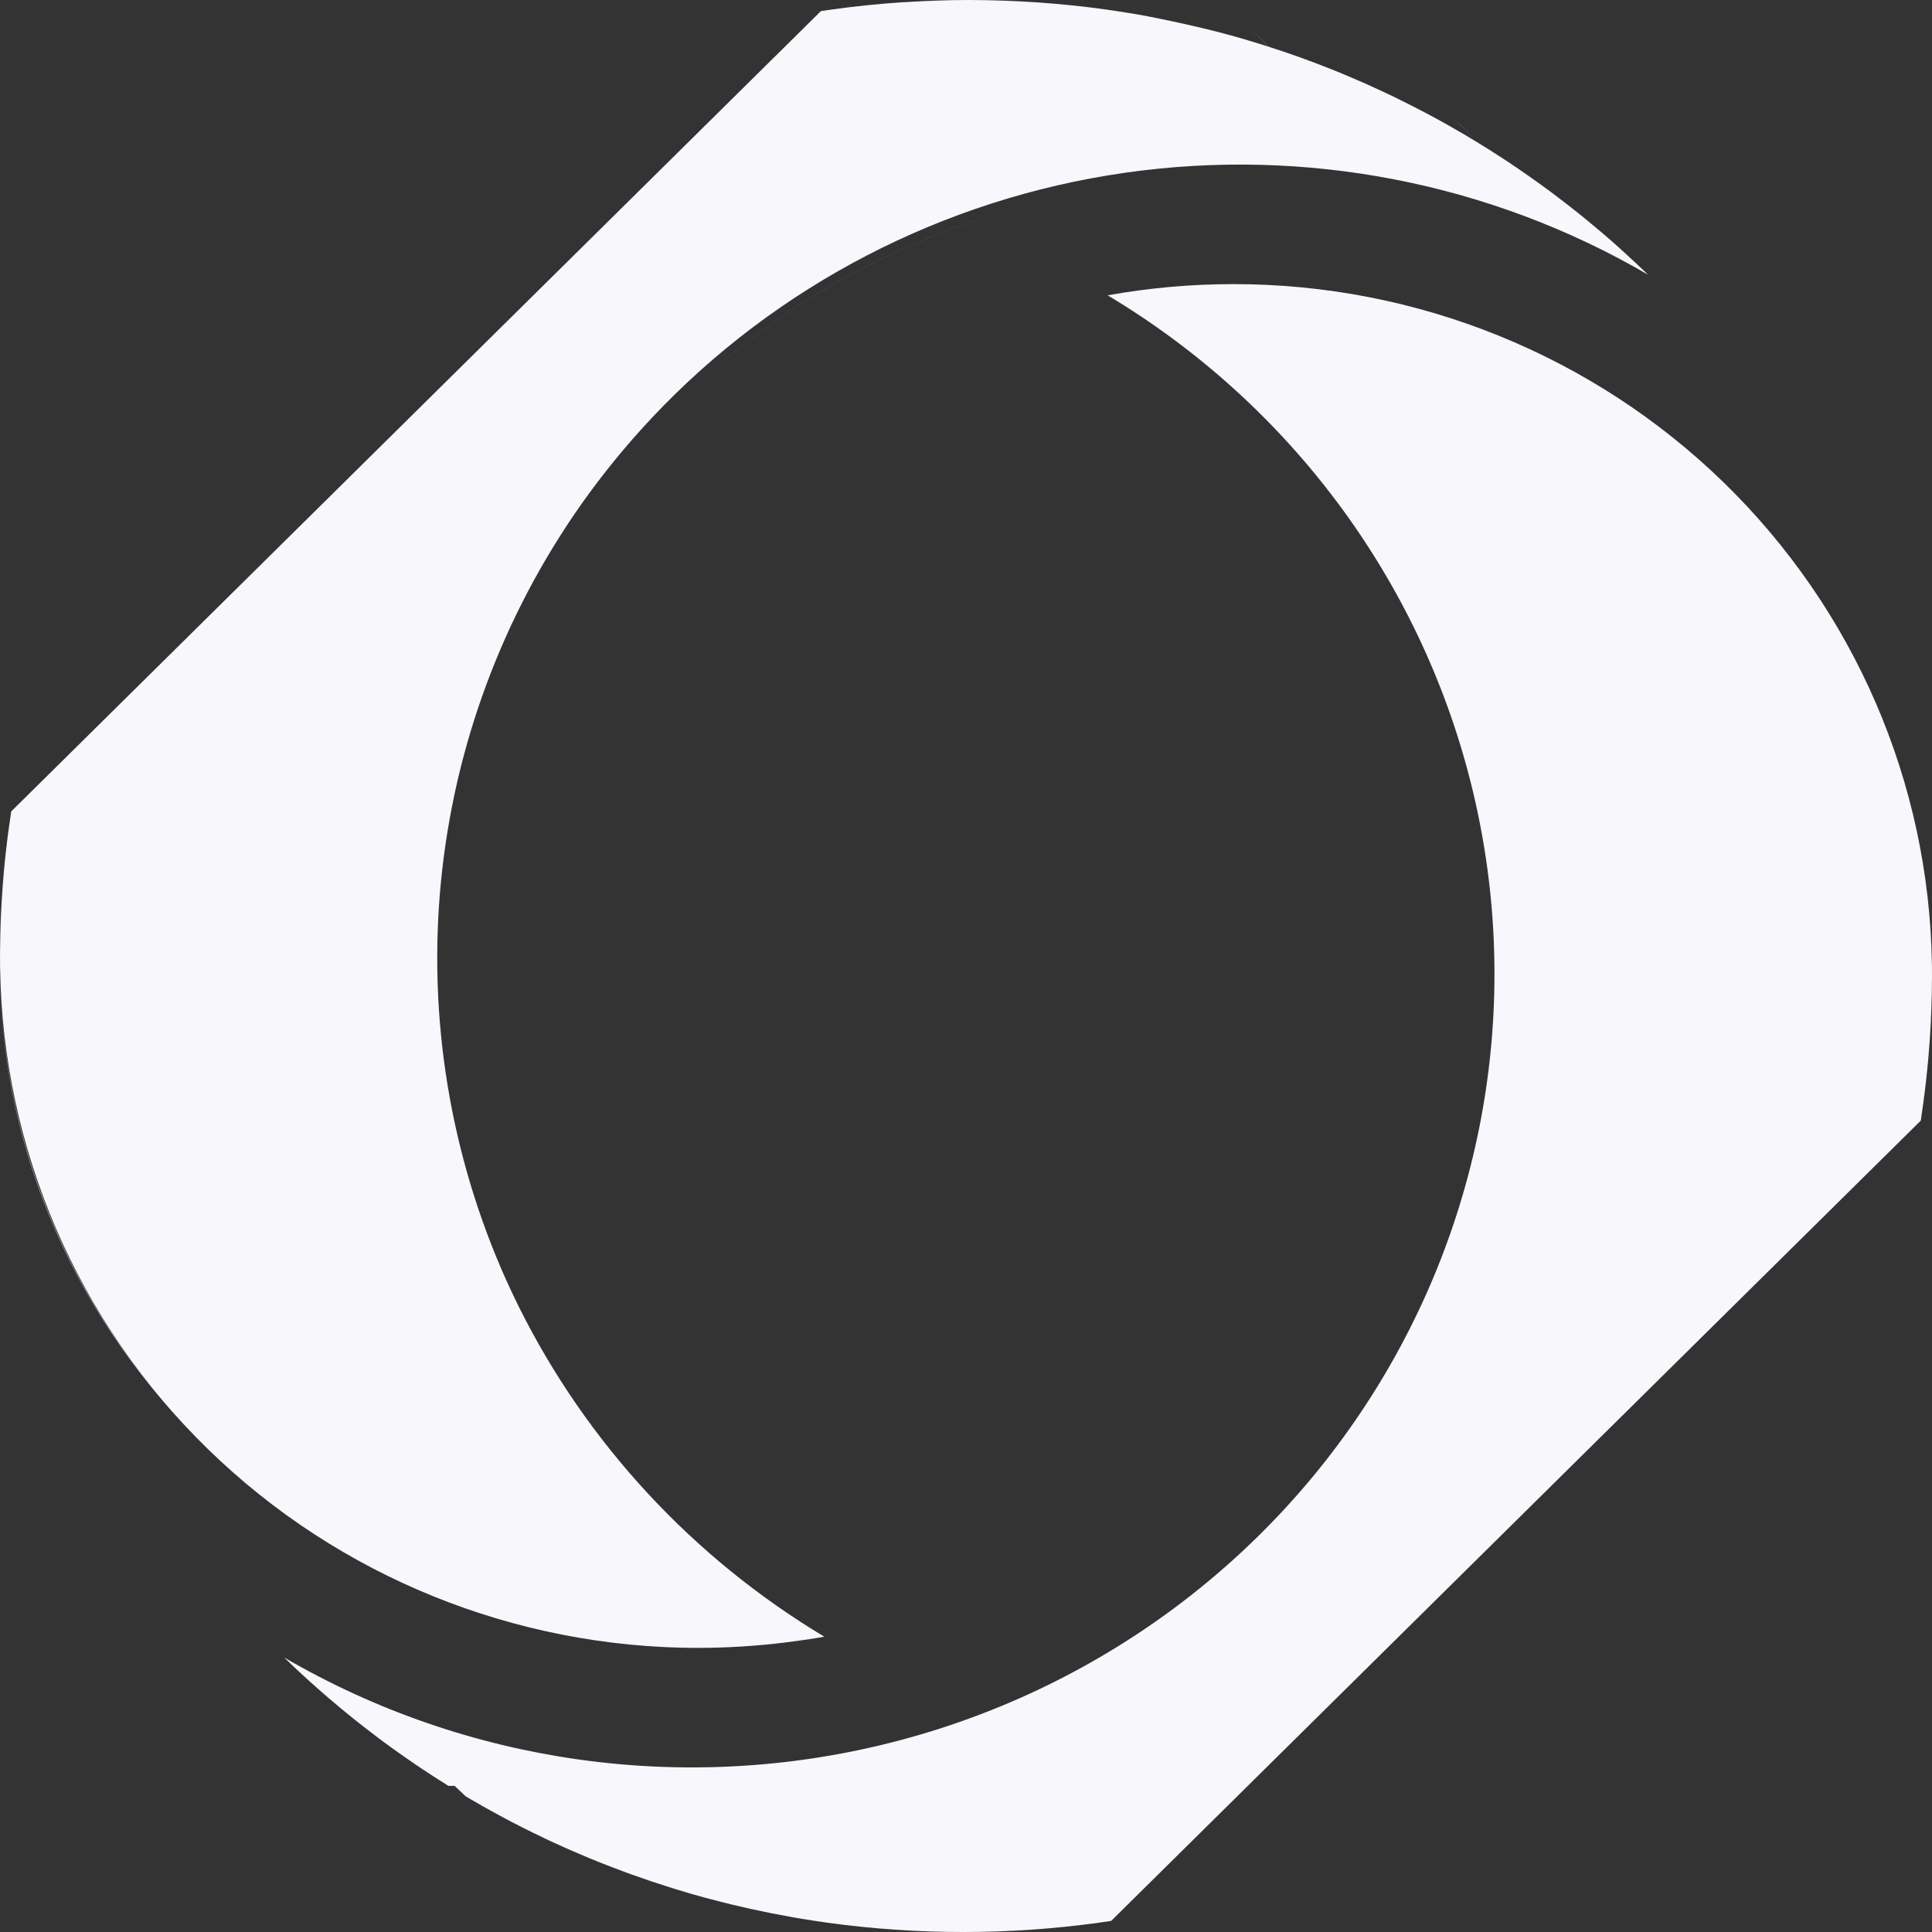 <svg width="68" height="68" viewBox="0 0 68 68" fill="none" xmlns="http://www.w3.org/2000/svg">
<rect x="0" y="0" width="68" height="68" fill="#333333" stroke="none"/>
<path d="M45 2C44.837 1.829 44.673 1.659 44.508 1.496C44.337 1.328 44.169 1.165 44 1C44.169 1.166 44.338 1.332 44.507 1.501C44.671 1.663 44.836 1.828 45 2Z" fill="#F7F7FC"/>
<path d="M43.398 1.23L43.396 1.234L43.4 1.235L43.401 1.231L43.398 1.23Z" fill="#F7F7FC"/>
<path d="M51.373 4.374C51.583 4.583 51.792 4.79 52 5C51.792 4.789 51.584 4.58 51.375 4.371L51.217 4.214L51.373 4.374Z" fill="#F7F7FC"/>
<path d="M46.157 2.149C46.386 2.368 46.635 2.621 46.939 2.936C46.96 2.957 46.979 2.978 47 3C46.98 2.978 46.959 2.956 46.939 2.935C46.635 2.619 46.386 2.37 46.157 2.149Z" fill="#F7F7FC"/>
<path d="M23 15C26.753 11.026 31.628 8.241 37 7C31.627 8.239 26.752 11.025 23 15Z" fill="#F7F7FC"/>
<path d="M7.414 51.068C2.749 46.642 0.085 40.611 0.003 34.292L0.001 34.202V34.096C-3.32246e-07 34.064 0 34.032 0 34C0 34.032 0 34.063 0 34.095C0.001 34.131 0.001 34.166 0.001 34.202L0.002 34.292C0.101 40.612 2.766 46.642 7.423 51.077C12.079 55.513 18.353 58 24.889 58C25.929 57.999 26.968 57.935 28 57.81C26.968 57.935 25.93 57.998 24.89 58C18.346 58.016 12.062 55.523 7.414 51.068Z" fill="#F7F7FC"/>
<path d="M0.332 32.435L0.332 32.438L0.334 32.438L0.334 32.435L0.332 32.435Z" fill="#F7F7FC"/>
<path d="M0.395 28.566L0.39 28.597L0.384 28.639C0.375 28.697 0.365 28.755 0.358 28.813V28.818L0.357 28.822L0.356 28.824C0.355 28.835 0.353 28.846 0.352 28.858C0.347 28.892 0.342 28.926 0.338 28.962L0.324 29.052L0.321 29.069L0.318 29.096L0.317 29.098L0.316 29.112L0.313 29.126L0.312 29.132L0.309 29.16L0.307 29.181L0.306 29.185L0.303 29.2C0.288 29.31 0.273 29.422 0.259 29.535C0.247 29.634 0.236 29.736 0.224 29.837C0.22 29.876 0.216 29.914 0.211 29.952V29.956L0.21 29.961L0.209 29.963C0.195 30.085 0.182 30.208 0.169 30.33C0.16 30.42 0.152 30.513 0.143 30.605V30.614L0.134 30.705C0.13 30.741 0.128 30.777 0.125 30.814C0.122 30.852 0.119 30.89 0.116 30.928C0.114 30.948 0.112 30.968 0.111 30.987C0.108 31.017 0.105 31.046 0.103 31.075C0.1 31.112 0.098 31.149 0.095 31.185L0.092 31.237C0.081 31.362 0.072 31.492 0.064 31.643L0.064 31.645L0.063 31.646V31.652C0.059 31.716 0.056 31.78 0.053 31.844C0.049 31.91 0.045 31.977 0.042 32.044L0.041 32.05L0.041 32.057V32.071L0.039 32.093C0.039 32.108 0.038 32.122 0.037 32.138V32.16L0.037 32.162L0.035 32.183C0.031 32.259 0.029 32.334 0.026 32.41C0.025 32.442 0.023 32.474 0.022 32.507C0.017 32.644 0.013 32.773 0.011 32.906C0.009 32.925 0.009 32.947 0.009 32.969V33.014C0.006 33.123 0.004 33.23 0.004 33.339L0.003 33.401L0.002 33.428V33.542C0.001 33.575 0.001 33.608 0.001 33.641C0.001 33.664 0 33.688 0 33.711C0 33.734 0.001 33.758 0.001 33.781C0.001 33.813 0.001 33.845 0.002 33.878V33.985L0.004 34.076C0.101 40.454 2.732 46.538 7.329 51.014C11.926 55.491 18.12 58 24.573 58C25.599 57.999 26.625 57.935 27.643 57.809C28.102 57.752 28.56 57.688 29.014 57.606L29.013 57.606C24.385 54.829 20.657 50.803 18.265 46.002C18.123 45.716 17.988 45.428 17.856 45.139C17.842 45.107 17.826 45.076 17.812 45.044C15.845 40.654 15.055 35.837 15.518 31.057C15.981 26.277 17.681 21.695 20.455 17.754C21.212 16.683 22.044 15.664 22.943 14.707C27.33 10.043 33.198 7.001 39.573 6.084C45.949 5.167 52.45 6.43 58 9.665L57.998 9.663C57.996 9.66 57.994 9.658 57.991 9.656C57.952 9.618 57.91 9.578 57.87 9.538C57.816 9.487 57.762 9.436 57.707 9.384C57.69 9.369 57.674 9.353 57.657 9.337L57.655 9.336L57.642 9.324L57.637 9.319L57.63 9.31C57.583 9.266 57.531 9.219 57.481 9.173C57.429 9.124 57.379 9.076 57.323 9.027L57.318 9.02L57.312 9.014L57.299 9.003C57.29 8.995 57.281 8.987 57.272 8.979C57.212 8.923 57.153 8.868 57.092 8.815L57.081 8.804L57.002 8.733L56.963 8.698C56.876 8.62 56.789 8.542 56.703 8.466C56.604 8.379 56.508 8.298 56.413 8.216C56.383 8.19 56.35 8.164 56.32 8.138C56.254 8.082 56.19 8.027 56.121 7.971L55.989 7.862L55.917 7.802L55.916 7.799L55.862 7.756L55.835 7.733C55.756 7.668 55.681 7.606 55.604 7.546L55.592 7.536L55.587 7.532L55.58 7.526L55.571 7.519C55.514 7.472 55.455 7.427 55.398 7.381L55.398 7.381L55.392 7.376L55.389 7.374L55.385 7.372C55.202 7.225 55.009 7.077 54.816 6.932L54.813 6.928L54.807 6.924C54.756 6.884 54.704 6.846 54.651 6.806L54.588 6.759L54.55 6.73C54.542 6.723 54.533 6.717 54.524 6.711L54.515 6.705L54.513 6.703L54.506 6.698L54.501 6.694L54.492 6.688L54.384 6.609L54.345 6.58L54.198 6.473C54.183 6.462 54.167 6.451 54.151 6.44C54.123 6.42 54.096 6.4 54.068 6.38L54.009 6.338L54.008 6.338L54.005 6.335L54.002 6.333L53.998 6.331C53.94 6.289 53.882 6.248 53.824 6.208C53.811 6.199 53.797 6.188 53.783 6.179L53.767 6.168L53.752 6.157C53.611 6.059 53.469 5.961 53.326 5.863L53.322 5.861L53.321 5.86L53.315 5.858C53.252 5.814 53.187 5.77 53.123 5.727C53.107 5.717 53.092 5.706 53.077 5.696L53.075 5.694L53.069 5.691C52.974 5.629 52.878 5.565 52.781 5.503L52.765 5.493L52.764 5.493L52.757 5.487L52.748 5.482C52.728 5.469 52.707 5.456 52.687 5.443C52.617 5.398 52.548 5.353 52.479 5.31L52.468 5.303L52.467 5.302L52.457 5.295C52.354 5.228 52.249 5.165 52.143 5.099L52.132 5.093L52.13 5.092L52.115 5.083C52.009 5.016 51.901 4.949 51.79 4.885L51.618 4.782L51.616 4.78C51.589 4.764 51.563 4.749 51.537 4.733C51.504 4.714 51.471 4.694 51.438 4.675L51.431 4.671L51.431 4.671L51.43 4.67L51.425 4.667C51.405 4.655 51.385 4.644 51.364 4.633C51.286 4.587 51.208 4.543 51.13 4.498L51.071 4.464C51.043 4.448 51.017 4.434 50.99 4.418C50.918 4.377 50.846 4.335 50.774 4.295C50.767 4.291 50.759 4.288 50.752 4.284C50.269 4.017 49.775 3.76 49.28 3.516C49.269 3.511 49.258 3.504 49.247 3.499L49.241 3.497L49.238 3.495L49.227 3.49C49.118 3.434 49.008 3.381 48.896 3.33L48.604 3.192L48.603 3.191C48.595 3.186 48.586 3.183 48.577 3.179L48.56 3.171L48.553 3.167L48.551 3.167L48.546 3.165C48.201 3.004 47.883 2.864 47.577 2.735L47.569 2.731L47.562 2.728L47.556 2.726L47.548 2.723C47.474 2.69 47.401 2.659 47.326 2.628L47.294 2.616L47.273 2.607L47.269 2.604L47.267 2.603L47.135 2.549C47.089 2.53 47.041 2.511 46.993 2.492C46.971 2.483 46.95 2.474 46.928 2.465C46.599 2.334 46.329 2.229 46.082 2.139L45.933 2.084L45.913 2.077L45.757 2.019C45.34 1.87 44.907 1.723 44.472 1.587L44.467 1.585L44.462 1.583C44.454 1.581 44.447 1.579 44.44 1.577C44.357 1.55 44.275 1.525 44.192 1.5C44.107 1.474 44.022 1.448 43.936 1.423C43.886 1.408 43.835 1.392 43.784 1.377C43.595 1.322 43.416 1.271 43.243 1.224L43.234 1.223L43.232 1.223L43.227 1.221L43.221 1.219C43.198 1.213 43.174 1.206 43.15 1.2C43.113 1.19 43.075 1.18 43.038 1.17L43.014 1.163L42.981 1.154C42.623 1.059 42.256 0.973 41.89 0.889C41.674 0.839 41.458 0.792 41.241 0.746C40.875 0.669 40.509 0.592 40.14 0.526C40.002 0.502 39.867 0.479 39.729 0.457L39.722 0.455H39.713C39.577 0.432 39.439 0.41 39.302 0.39C39.238 0.38 39.175 0.371 39.111 0.362C39.031 0.35 38.951 0.338 38.872 0.327C38.48 0.273 38.086 0.225 37.689 0.185C36.926 0.106 36.156 0.054 35.386 0.025C34.958 0.009 34.529 0 34.101 0C33.38 0 32.657 0.026 31.935 0.071C31.859 0.075 31.783 0.077 31.707 0.083C30.91 0.137 30.116 0.219 29.33 0.327C29.189 0.347 29.047 0.368 28.908 0.388C28.904 0.39 28.901 0.39 28.897 0.391L28.892 0.392L0.397 28.557L0.395 28.566Z" fill="#F7F7FC"/>
<path d="M67.613 39.392L67.616 39.367L67.62 39.339C67.627 39.292 67.635 39.243 67.64 39.196L67.642 39.185L67.644 39.167L67.647 39.147C67.657 39.085 67.668 39.022 67.675 38.96L67.679 38.918L67.686 38.877C67.69 38.857 67.692 38.837 67.695 38.819L67.721 38.608L67.741 38.463C67.76 38.323 67.774 38.193 67.789 38.062L67.791 38.044C67.805 37.919 67.818 37.801 67.829 37.681C67.839 37.581 67.85 37.487 67.857 37.395V37.389L67.866 37.298C67.873 37.231 67.879 37.166 67.883 37.101L67.884 37.075L67.886 37.05C67.895 36.965 67.901 36.879 67.906 36.794V36.782L67.908 36.76C67.919 36.636 67.929 36.506 67.936 36.359V36.35C67.945 36.217 67.952 36.088 67.96 35.962L67.962 35.923V35.871L67.963 35.818C67.971 35.711 67.974 35.602 67.978 35.493C67.984 35.347 67.987 35.207 67.991 35.067L67.993 35.049V34.986C67.995 34.886 67.996 34.784 67.996 34.683V34.568L67.998 34.55C68 34.463 68 34.376 68 34.291C68 34.2 68 34.108 67.998 34.019V34.011L67.996 33.925C67.9 27.546 65.269 21.461 60.672 16.985C56.075 12.508 49.88 9.999 43.427 10C41.938 9.999 40.452 10.131 38.986 10.394C45.37 14.216 49.964 20.381 51.765 27.541C53.567 34.7 52.428 42.274 48.599 48.607C44.77 54.94 38.562 59.518 31.33 61.341C24.098 63.164 16.429 62.084 10 58.337L10.007 58.344L10.027 58.362L10.046 58.38C10.065 58.402 10.086 58.422 10.108 58.44L10.176 58.505C10.231 58.56 10.286 58.612 10.343 58.665L10.352 58.674L10.363 58.683C10.455 58.77 10.563 58.874 10.67 58.97L10.686 58.983L10.701 58.997C10.771 59.062 10.84 59.128 10.912 59.191L10.918 59.197L10.925 59.202C11.048 59.314 11.173 59.425 11.301 59.536L11.308 59.541L11.316 59.548C11.398 59.621 11.481 59.694 11.565 59.766L11.582 59.779L11.637 59.826L11.642 59.828L11.885 60.035L11.934 60.076L11.945 60.087C12.011 60.142 12.076 60.196 12.143 60.249L12.169 60.269L12.193 60.29C12.25 60.339 12.314 60.39 12.386 60.447L12.409 60.465L12.431 60.483C12.483 60.526 12.534 60.568 12.584 60.604L12.6 60.617L12.615 60.63C12.796 60.775 12.986 60.92 13.176 61.063C13.217 61.096 13.259 61.127 13.299 61.158C13.347 61.194 13.393 61.228 13.44 61.263C13.468 61.283 13.494 61.301 13.518 61.321L13.563 61.353C13.639 61.41 13.716 61.466 13.793 61.522L13.864 61.573C13.903 61.6 13.941 61.627 13.98 61.655L13.995 61.665L14.011 61.676C14.066 61.718 14.125 61.758 14.182 61.798L14.244 61.841C14.384 61.939 14.527 62.037 14.67 62.135L14.683 62.143L14.696 62.152C14.758 62.195 14.822 62.237 14.885 62.279L14.932 62.309L15.09 62.413L15.257 62.523C15.342 62.578 15.43 62.636 15.52 62.69C15.61 62.748 15.697 62.803 15.784 62.857H16L16.388 63.222C16.446 63.258 16.507 63.294 16.567 63.329C16.685 63.398 16.804 63.467 16.923 63.532L16.934 63.539L16.945 63.547C17.039 63.601 17.133 63.652 17.228 63.704C17.731 63.986 18.241 64.252 18.751 64.501C18.865 64.557 18.977 64.612 19.089 64.664C19.105 64.673 19.122 64.68 19.138 64.689C19.245 64.738 19.349 64.787 19.456 64.838C19.777 64.987 20.105 65.132 20.427 65.268L20.434 65.27L20.441 65.273C20.52 65.308 20.603 65.342 20.682 65.375C20.706 65.384 20.731 65.395 20.759 65.408C20.865 65.451 20.972 65.495 21.08 65.538C21.342 65.644 21.627 65.752 21.924 65.863L21.933 65.866L21.942 65.87C22.034 65.905 22.126 65.939 22.219 65.972L22.232 65.975L22.243 65.979C22.678 66.137 23.109 66.282 23.524 66.411L23.539 66.416L23.552 66.42C23.636 66.449 23.719 66.474 23.803 66.5L23.816 66.502L23.827 66.505C23.953 66.545 24.08 66.583 24.207 66.621L24.313 66.652C24.465 66.694 24.616 66.737 24.766 66.779C24.851 66.803 24.926 66.823 25.001 66.843L25.02 66.846C25.959 67.097 26.915 67.307 27.858 67.472L27.869 67.476L27.881 67.478C27.994 67.497 28.117 67.519 28.271 67.545H28.28L28.288 67.546C28.44 67.572 28.567 67.592 28.682 67.608L28.701 67.61L28.719 67.614C28.851 67.635 28.985 67.653 29.117 67.672L29.128 67.674C32.294 68.109 35.505 68.109 38.67 67.674L38.704 67.668C38.83 67.65 38.955 67.634 39.08 67.614L39.098 67.61L39.111 67.608L67.606 39.441C67.607 39.425 67.609 39.408 67.613 39.392Z" fill="#F7F7FC"/>
</svg>
